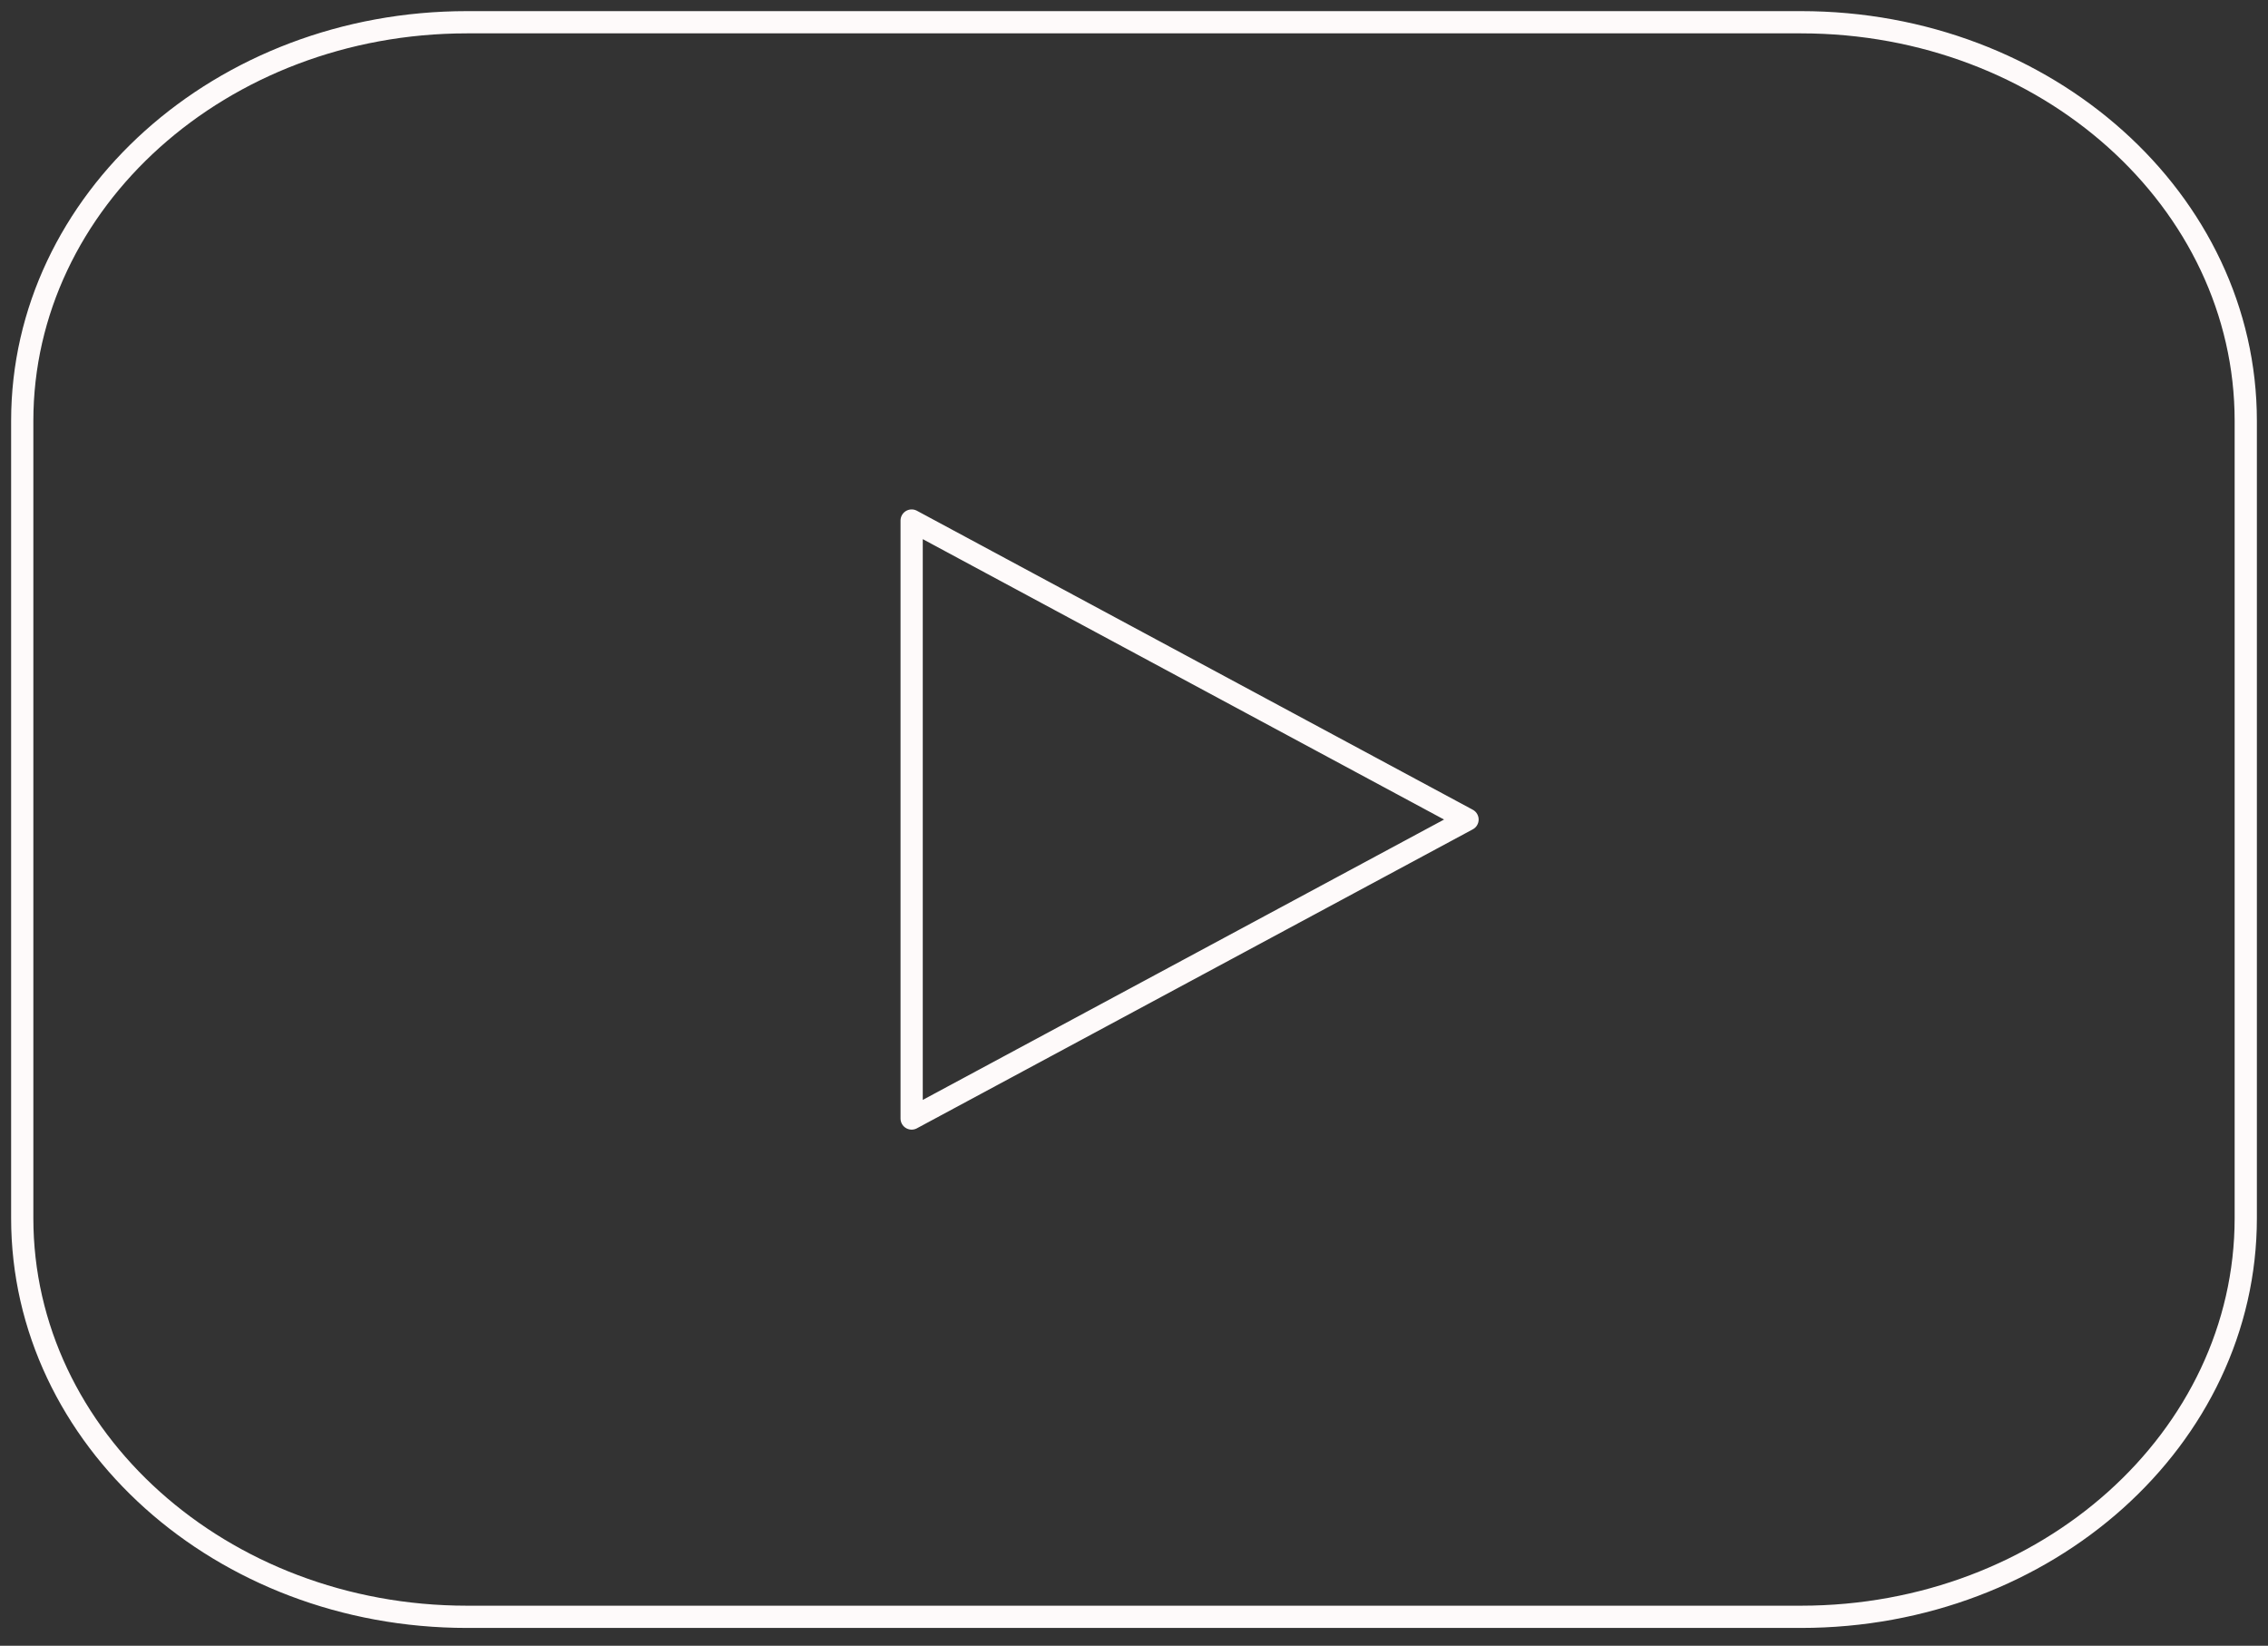 <svg width="102" height="74" viewBox="0 0 102 74" fill="none" xmlns="http://www.w3.org/2000/svg">
<rect x="0" y="0" width="102" height="74" fill="#333333" stroke="none"/>
<path d="M81 1H21C9.954 1 1 9.025 1 18.925V54.774C1 64.674 9.954 72.699 21 72.699H81C92.046 72.699 101 64.674 101 54.774V18.925C101 9.025 92.046 1 81 1Z" stroke="#FEFAFA" stroke-linecap="round" stroke-linejoin="round"/>
<path d="M66 36.85L41 23.406V50.293L66 36.85Z" stroke="#FEFAFA" stroke-linecap="round" stroke-linejoin="round"/>
</svg>
